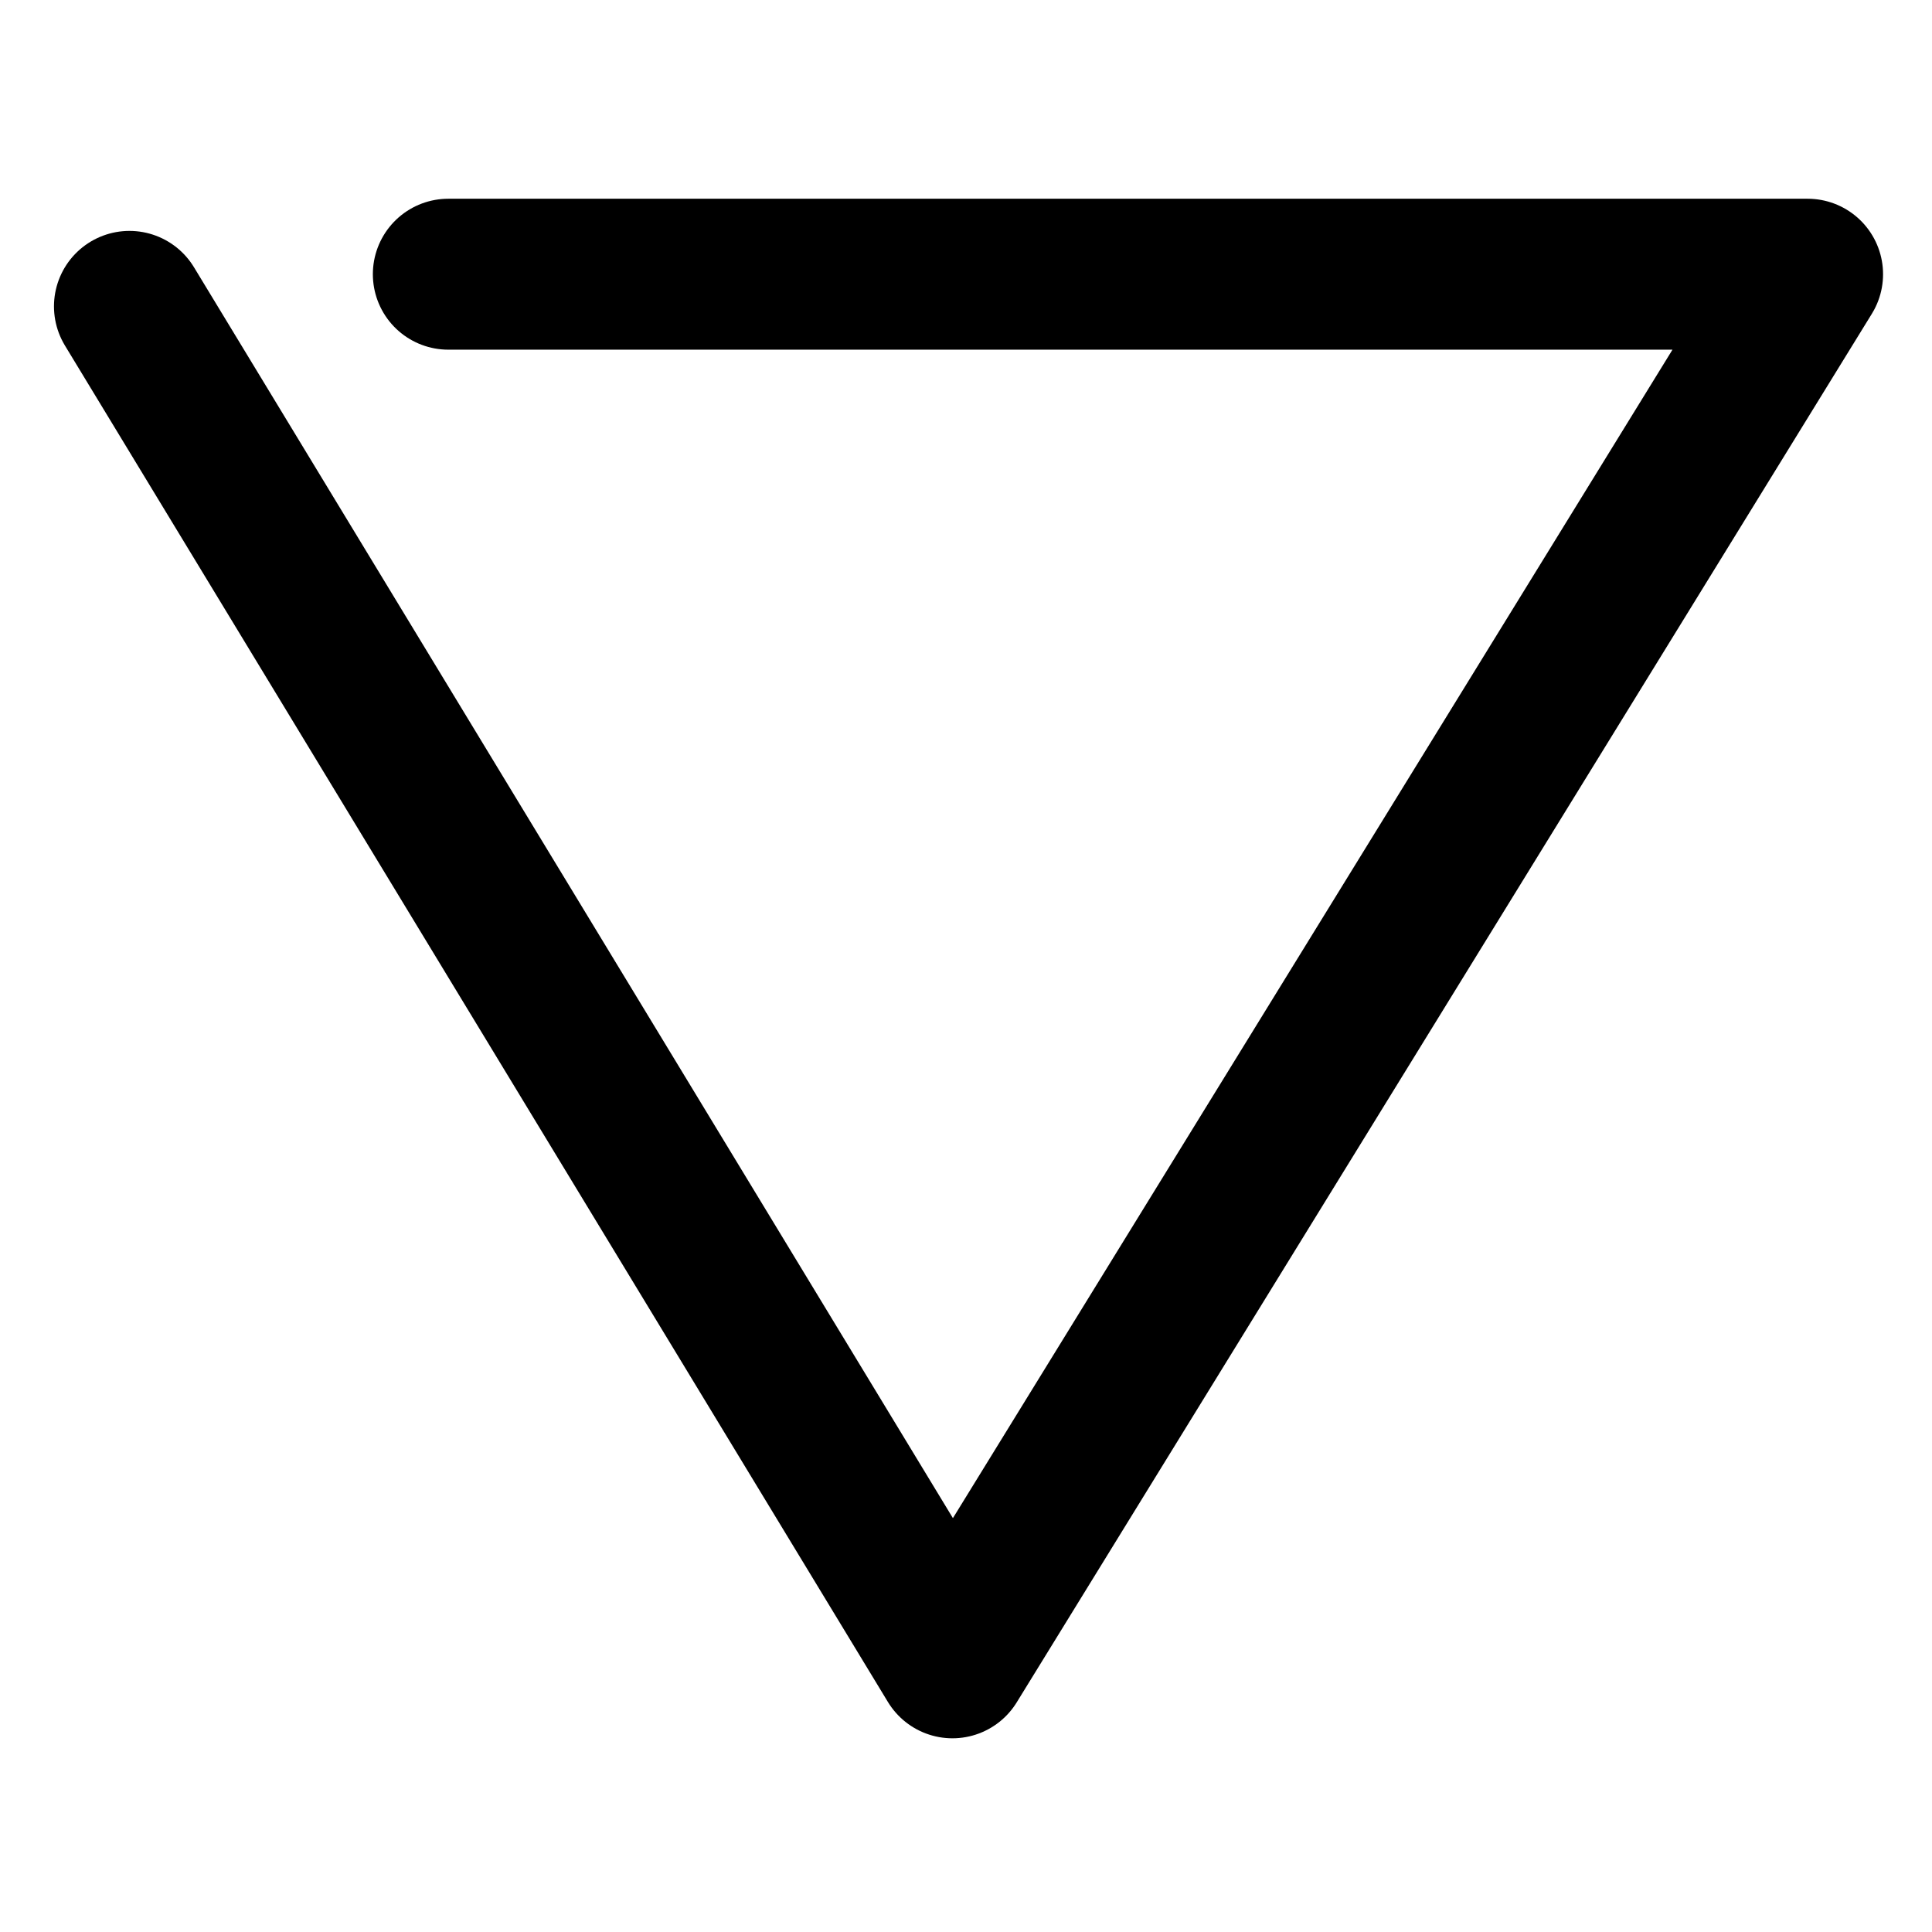 <?xml version="1.0" encoding="UTF-8"?>
<svg width="384px" height="384px" viewBox="0 0 384 384" version="1.1" xmlns="http://www.w3.org/2000/svg" xmlns:xlink="http://www.w3.org/1999/xlink">
    <title>Branding Nav</title>
    <g id="Branding-Nav" stroke="none" stroke-width="1" fill="none" fill-rule="evenodd" stroke-linecap="round" stroke-linejoin="round">
        <polyline id="Path-Original-Copy-2" stroke="#000000" stroke-width="30" transform="translate(192.5, 192.5) rotate(-180) translate(-192.5, -192.5)" points="295.892 330.5 25.728 330.5 195.697 54.5 359.272 324.106"></polyline>
    </g>
</svg>